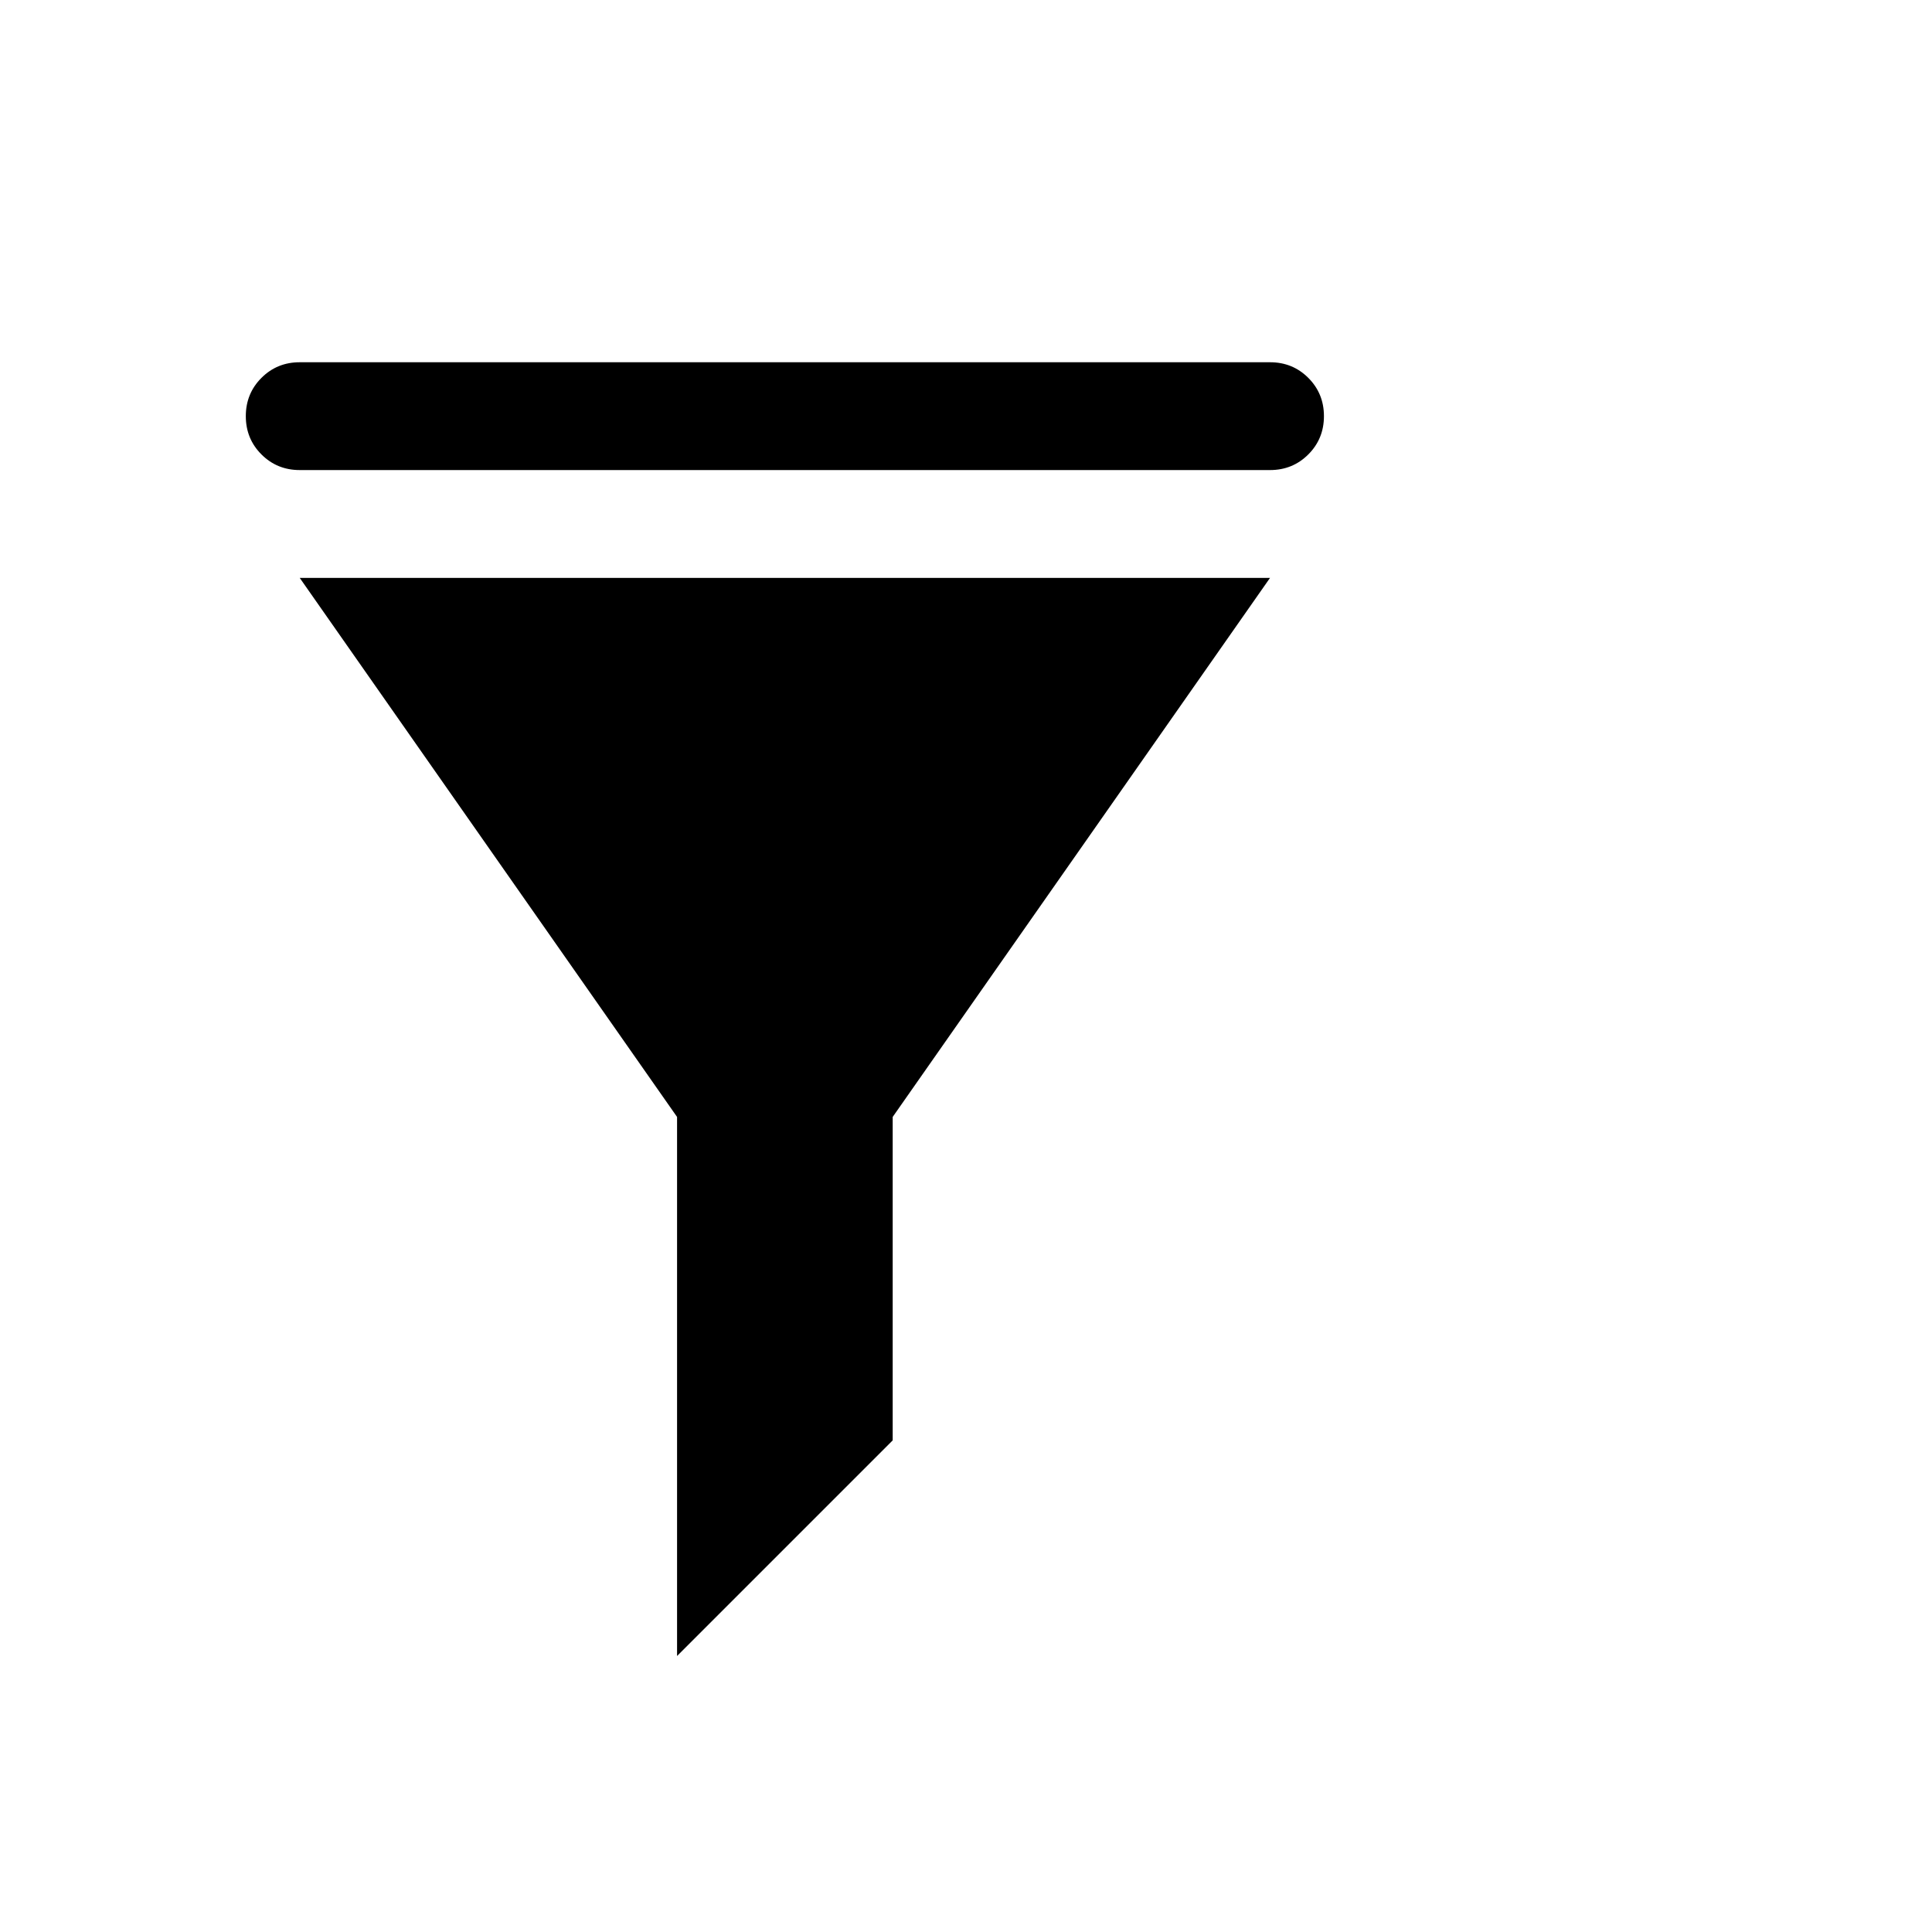 <svg viewBox="0 0 1792 1792" xmlns="http://www.w3.org/2000/svg"><path d="M278 336h900q21 0 35.5 14.5T1228 386t-14.5 35.5T1178 436H278q-21 0-35.5-14.5T228 386t14.5-35.5T278 336zm550 700v300l-200 200v-500L278 536h900z"/></svg>